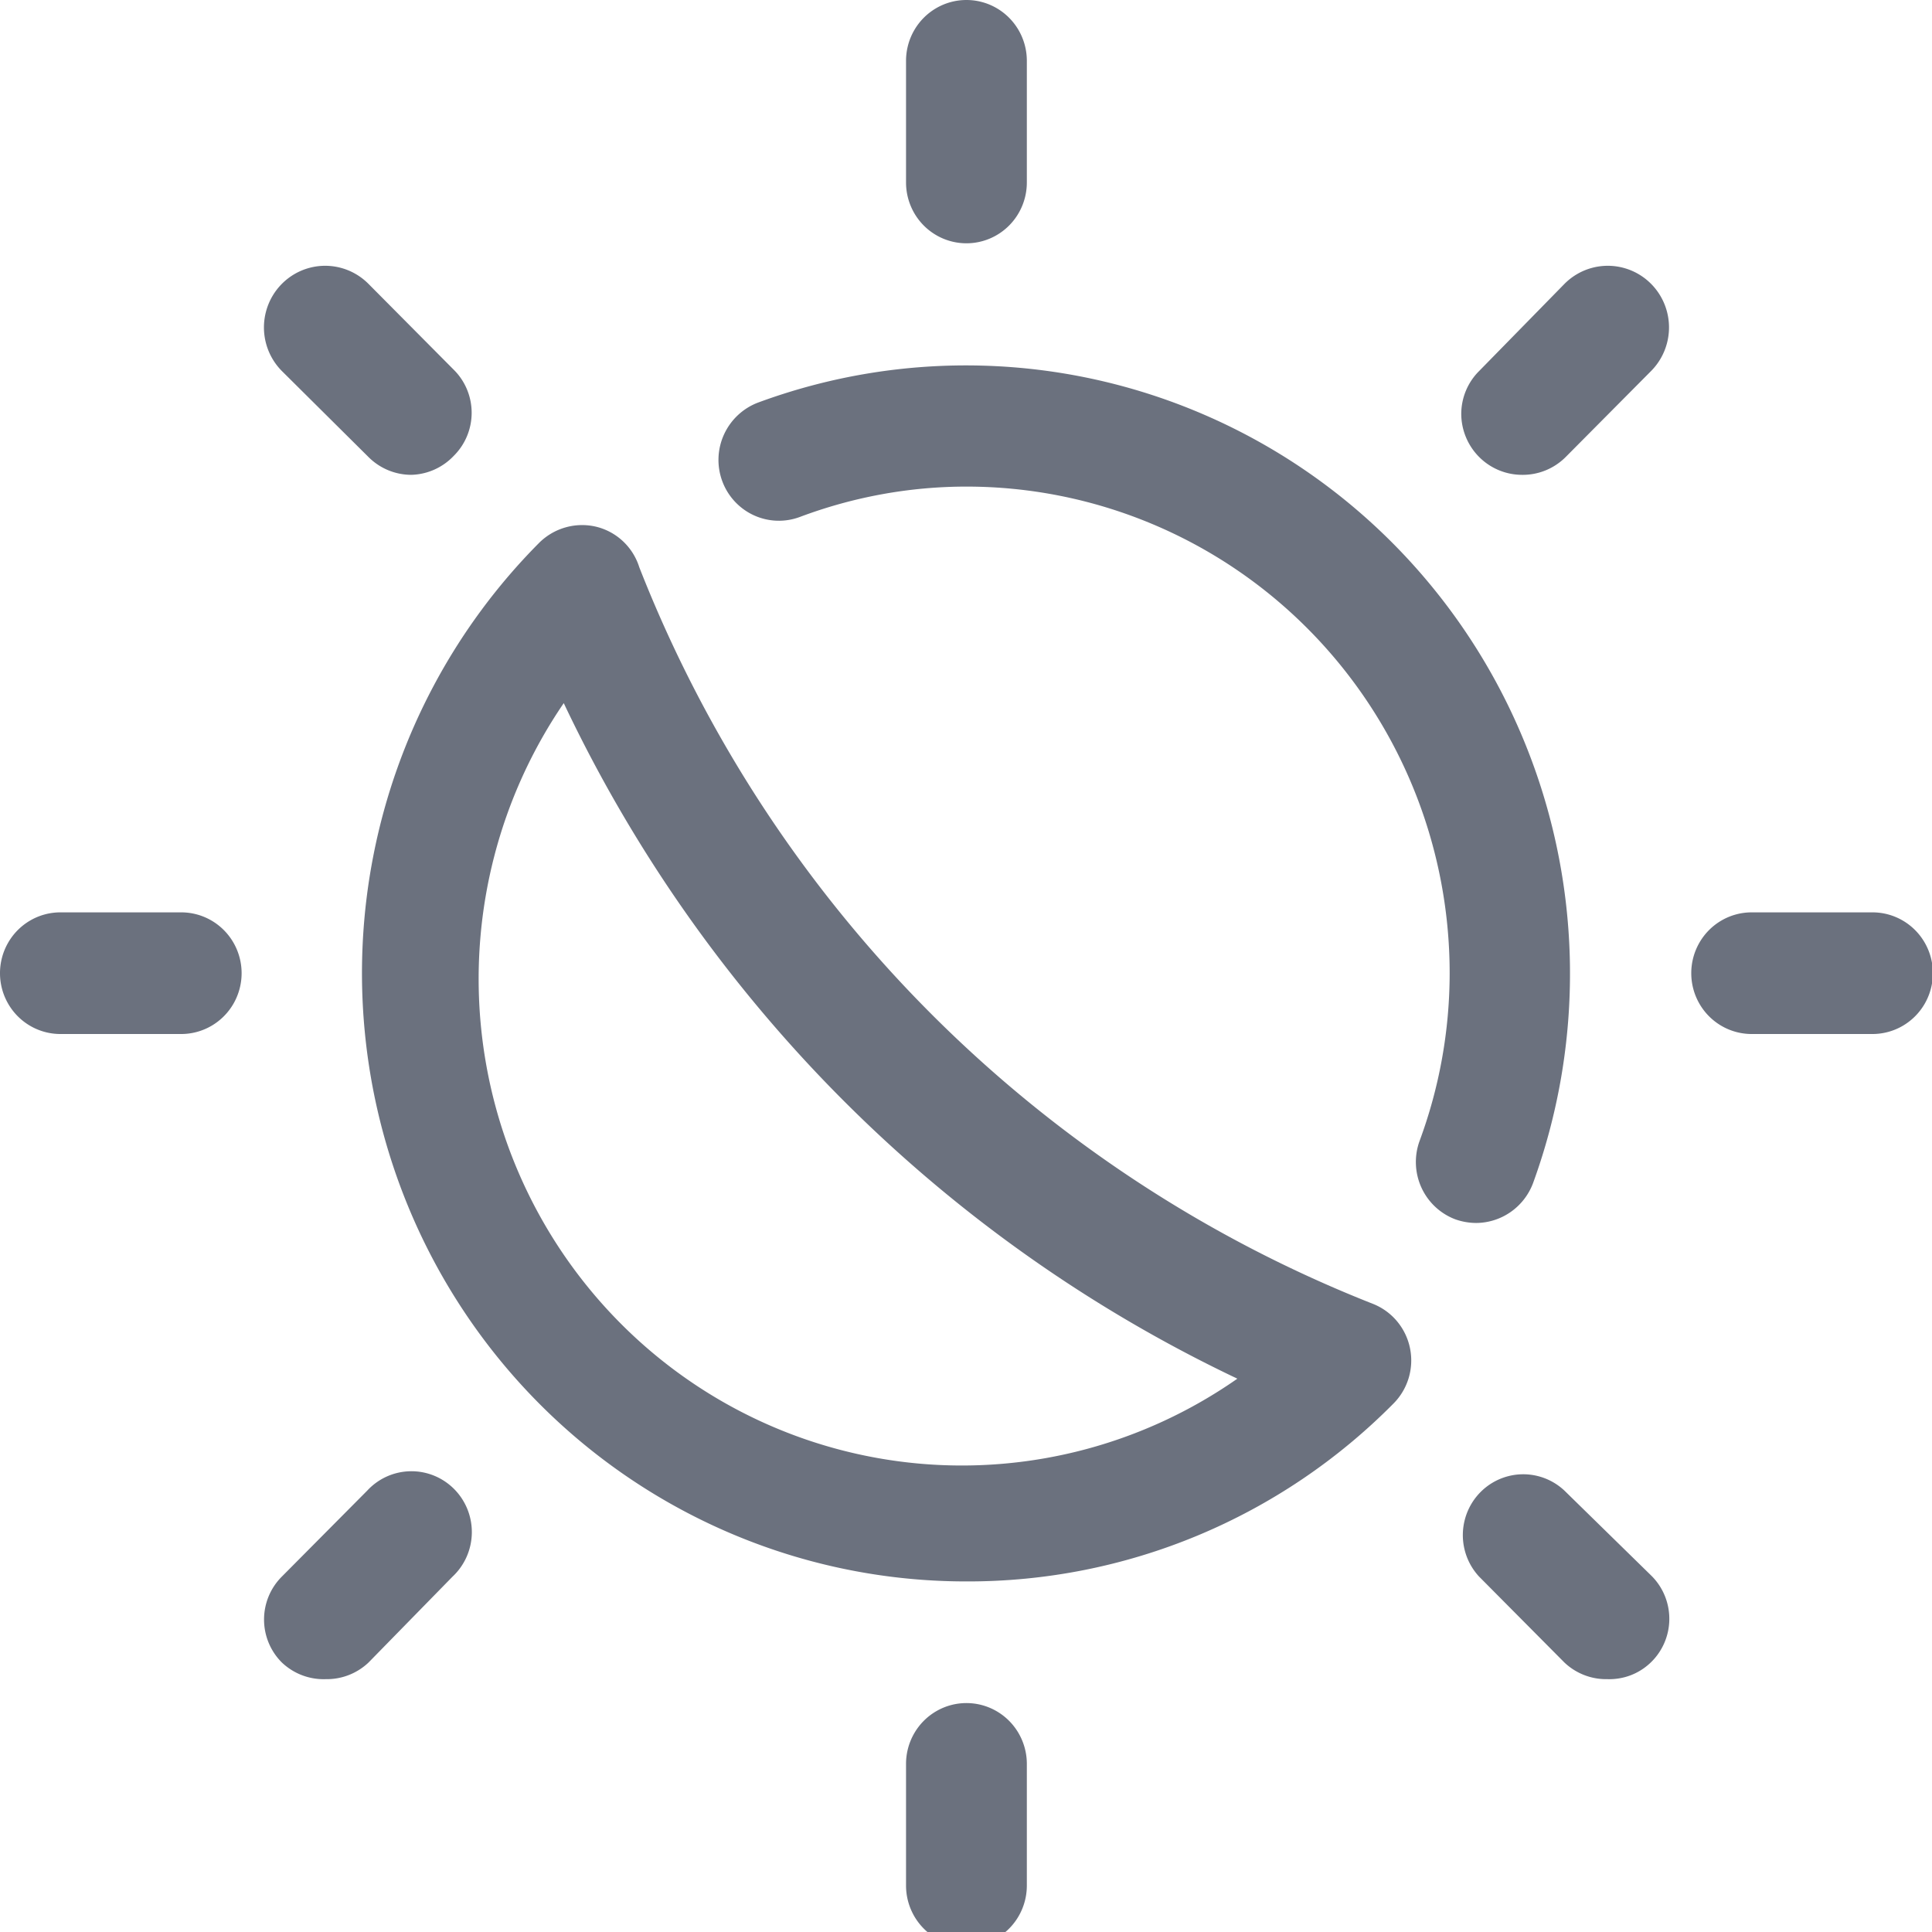 <?xml version="1.0" encoding="UTF-8" standalone="no"?>
<svg
   height="512px"
   id="Layer_1"
   style="enable-background:new 0 0 512 512;"
   fill="white"
   version="1.1"
   viewBox="0 0 512 512"
   width="512px"
   xml:space="preserve"
   sodipodi:docname="moon.svg"
   inkscape:version="1.1 (c68e22c387, 2021-05-23)"
   xmlns:inkscape="http://www.inkscape.org/namespaces/inkscape"
   xmlns:sodipodi="http://sodipodi.sourceforge.net/DTD/sodipodi-0.dtd"
   xmlns="http://www.w3.org/2000/svg"
   xmlns:svg="http://www.w3.org/2000/svg"><defs
     id="defs11" /><sodipodi:namedview
     id="namedview9"
     pagecolor="#ffffff"
     bordercolor="#666666"
     borderopacity="1.0"
     inkscape:pageshadow="2"
     inkscape:pageopacity="0.0"
     inkscape:pagecheckerboard="0"
     showgrid="false"
     inkscape:zoom="1.6835938"
     inkscape:cx="255.70301"
     inkscape:cy="260.45475"
     inkscape:window-width="1920"
     inkscape:window-height="1051"
     inkscape:window-x="-9"
     inkscape:window-y="-9"
     inkscape:window-maximized="1"
     inkscape:current-layer="Layer_1" /><g
     id="g6"
     style="fill:#6b717e;fill-opacity:1"
     transform="scale(21.343,21.492)"><g
       id="g4"
       style="fill:#6b717e;fill-opacity:1"><path
         d="M 12,3 A 0.75,0.75 0 0 1 11.25,2.25 v -1.5 a 0.75,0.75 0 1 1 1.5,0 v 1.5 A 0.75,0.75 0 0 1 12,3 Z M 5.105,5.855 A 0.755,0.755 0 0 1 4.575,5.635 L 3.5,4.575 A 0.76,0.76 0 0 1 4.575,3.5 l 1.06,1.06 a 0.745,0.745 0 0 1 0,1.06 0.755,0.755 0 0 1 -0.53,0.235 z M 12,19.5 A 7.5,7.5 0 0 1 6.693,6.695 a 0.76,0.76 0 0 1 0.71,-0.2 0.745,0.745 0 0 1 0.535,0.5 16.1,16.1 0 0 0 9.116,9.085 0.75,0.75 0 0 1 0.25,1.225 7.454,7.454 0 0 1 -5.306,2.195 z M 7,8.67 A 6,6 0 0 0 15.364,17 17.56,17.56 0 0 1 7,8.67 Z m 11.33,6.41 A 0.791,0.791 0 0 1 18.07,15.035 0.755,0.755 0 0 1 17.626,14.07 5.934,5.934 0 0 0 18,12 6,6 0 0 0 12,6 C 11.293,6 10.592,6.128 9.93,6.375 A 0.75,0.75 0 0 1 8.99,5.357 0.76,0.76 0 0 1 9.41,4.965 7.5,7.5 0 0 1 19.035,14.59 0.76,0.76 0 0 1 18.33,15.08 Z M 2.25,12.75 h -1.5 a 0.75,0.75 0 1 1 0,-1.5 h 1.5 a 0.75,0.75 0 1 1 0,1.5 z m 1.796,7.955 A 0.755,0.755 0 0 1 3.5,20.5 a 0.745,0.745 0 0 1 0,-1.06 l 1.06,-1.06 a 0.75,0.75 0 1 1 1.06,1.06 L 4.576,20.5 a 0.755,0.755 0 0 1 -0.53,0.205 z M 12,24 a 0.75,0.75 0 0 1 -0.75,-0.75 v -1.5 a 0.75,0.75 0 1 1 1.5,0 v 1.5 A 0.75,0.75 0 0 1 12,24 Z m 7.955,-3.295 A 0.755,0.755 0 0 1 19.425,20.5 l -1.06,-1.06 a 0.75,0.75 0 0 1 1.06,-1.06 l 1.075,1.045 a 0.745,0.745 0 0 1 -0.252,1.232 0.757,0.757 0 0 1 -0.293,0.048 z M 23.25,12.75 h -1.5 a 0.75,0.75 0 1 1 0,-1.5 h 1.5 a 0.75,0.75 0 1 1 0,1.5 z M 18.896,5.855 a 0.755,0.755 0 0 1 -0.752,-0.75 0.745,0.745 0 0 1 0.222,-0.53 L 19.426,3.5 a 0.76,0.76 0 1 1 1.075,1.075 l -1.06,1.06 a 0.755,0.755 0 0 1 -0.545,0.22 z"
         id="path2"
         style="fill:#6b717e;fill-opacity:1" /></g></g></svg>
